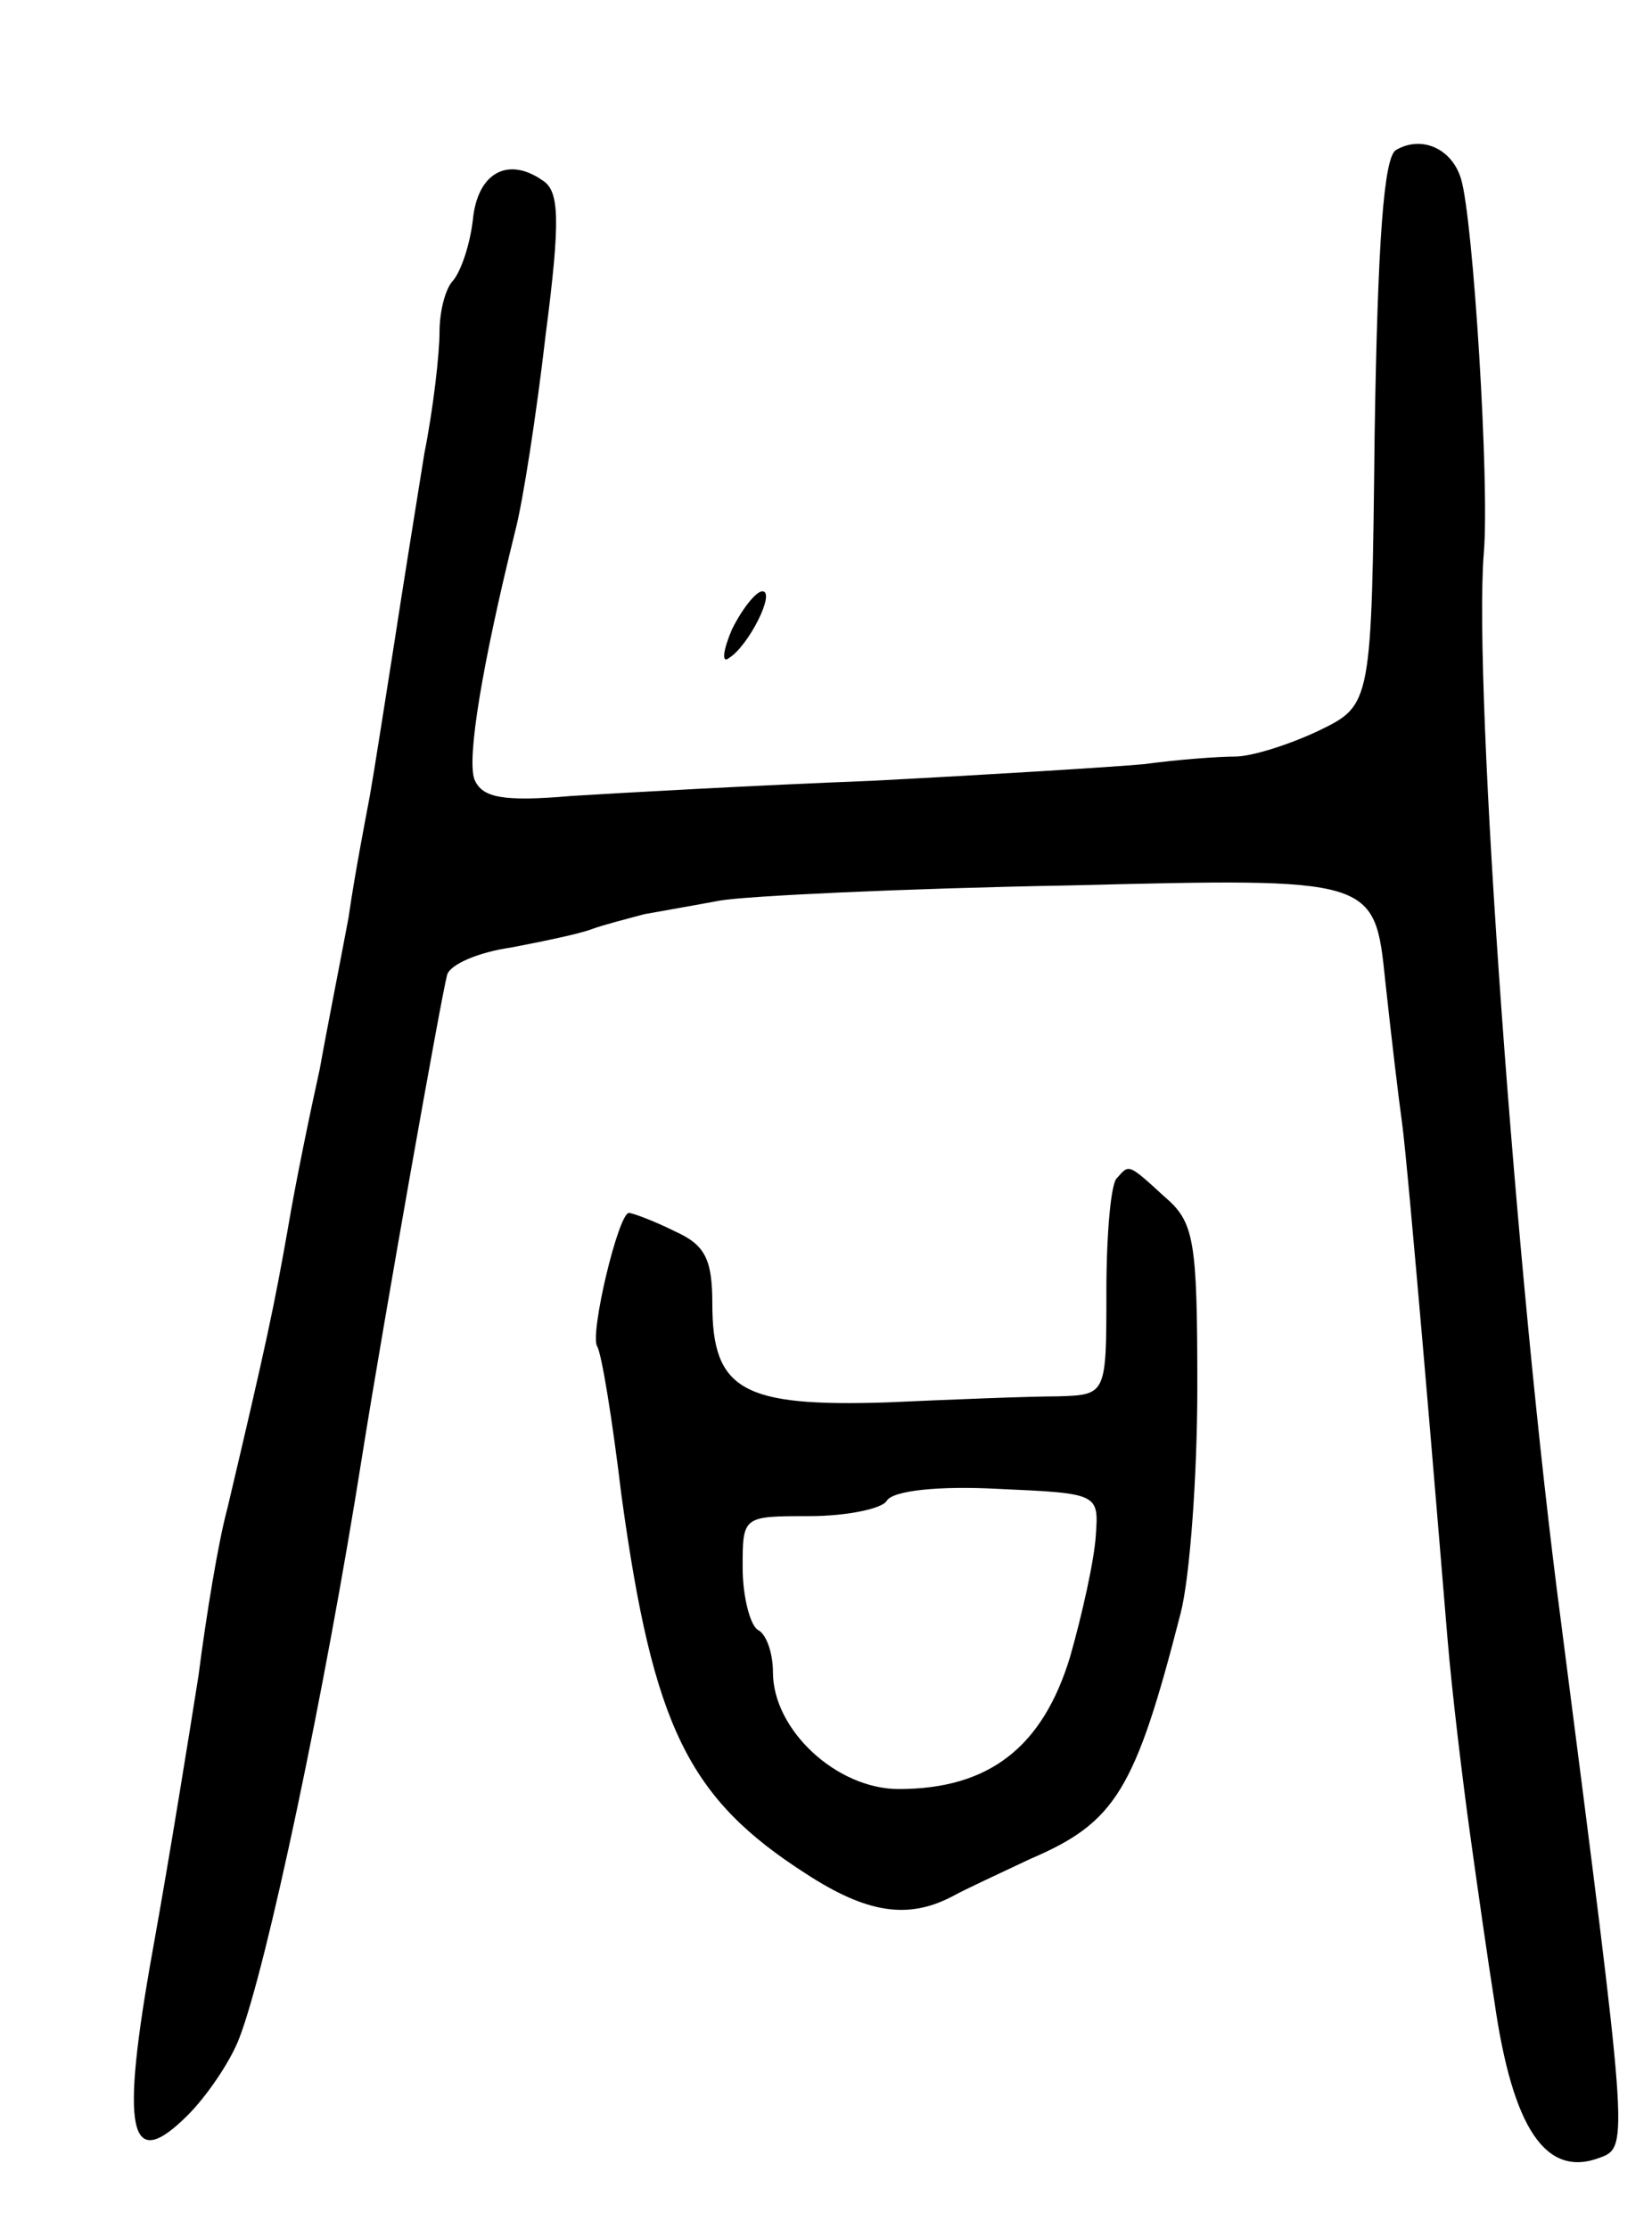 <svg version="1.0" xmlns="http://www.w3.org/2000/svg"
 width="109pt" height="147pt" viewBox="0 0 109 147"
 preserveAspectRatio="xMidYMid meet">
<g transform="translate(0,147) scale(0.1,-0.1)"
fill="#000000" stroke="none">
<path d="M921 1371 c-8 -5 -12 -61 -14 -187 -2 -179 -2 -179 -37 -196 -19 -9
-44 -17 -55 -17 -11 0 -38 -2 -60 -5 -22 -2 -103 -7 -180 -11 -77 -3 -166 -8
-198 -10 -46 -4 -59 -1 -64 11 -5 14 5 75 27 164 5 19 14 77 20 129 10 77 9
95 -2 102 -23 16 -43 5 -46 -26 -2 -17 -8 -34 -13 -40 -5 -5 -9 -20 -9 -34 0
-14 -4 -50 -10 -80 -5 -31 -14 -87 -20 -126 -6 -38 -13 -83 -16 -100 -3 -16
-10 -52 -14 -80 -5 -27 -14 -72 -19 -100 -6 -27 -16 -75 -21 -105 -9 -51 -14
-75 -40 -185 -6 -22 -14 -71 -19 -110 -6 -38 -19 -119 -30 -180 -22 -122 -16
-149 23 -110 12 12 28 35 34 51 18 47 56 226 81 384 14 88 52 302 56 317 2 7
21 15 42 18 21 4 45 9 53 12 8 3 24 7 35 10 11 2 34 6 50 9 17 3 120 8 231 10
201 5 201 5 208 -63 4 -37 9 -79 11 -93 2 -14 8 -81 14 -150 6 -69 13 -154 16
-190 3 -36 10 -94 15 -130 5 -36 12 -85 16 -110 12 -84 34 -117 70 -103 19 7
18 11 -26 353 -30 227 -58 617 -51 705 4 45 -7 221 -15 247 -6 20 -26 29 -43
19z"/>
<path d="M483 1055 c-6 -14 -7 -23 -2 -19 13 8 31 44 22 44 -4 0 -13 -11 -20
-25z"/>
<path d="M737 693 c-4 -3 -7 -37 -7 -75 0 -68 0 -68 -32 -69 -18 0 -69 -2
-113 -4 -95 -3 -115 8 -115 65 0 30 -5 39 -25 48 -14 7 -28 12 -30 12 -7 0
-26 -80 -21 -88 3 -5 10 -48 16 -98 21 -153 44 -200 122 -250 40 -26 67 -30
96 -15 9 5 33 16 52 25 56 24 69 45 99 162 6 23 11 90 11 149 0 98 -2 109 -22
126 -24 22 -23 21 -31 12z m-14 -236 c-1 -16 -9 -52 -17 -80 -18 -59 -53 -87
-113 -87 -41 0 -83 39 -83 77 0 12 -4 25 -10 28 -5 3 -10 22 -10 41 0 34 0 34
44 34 25 0 48 5 51 10 4 7 35 10 73 8 67 -3 67 -3 65 -31z"/>
</g>
</svg>
